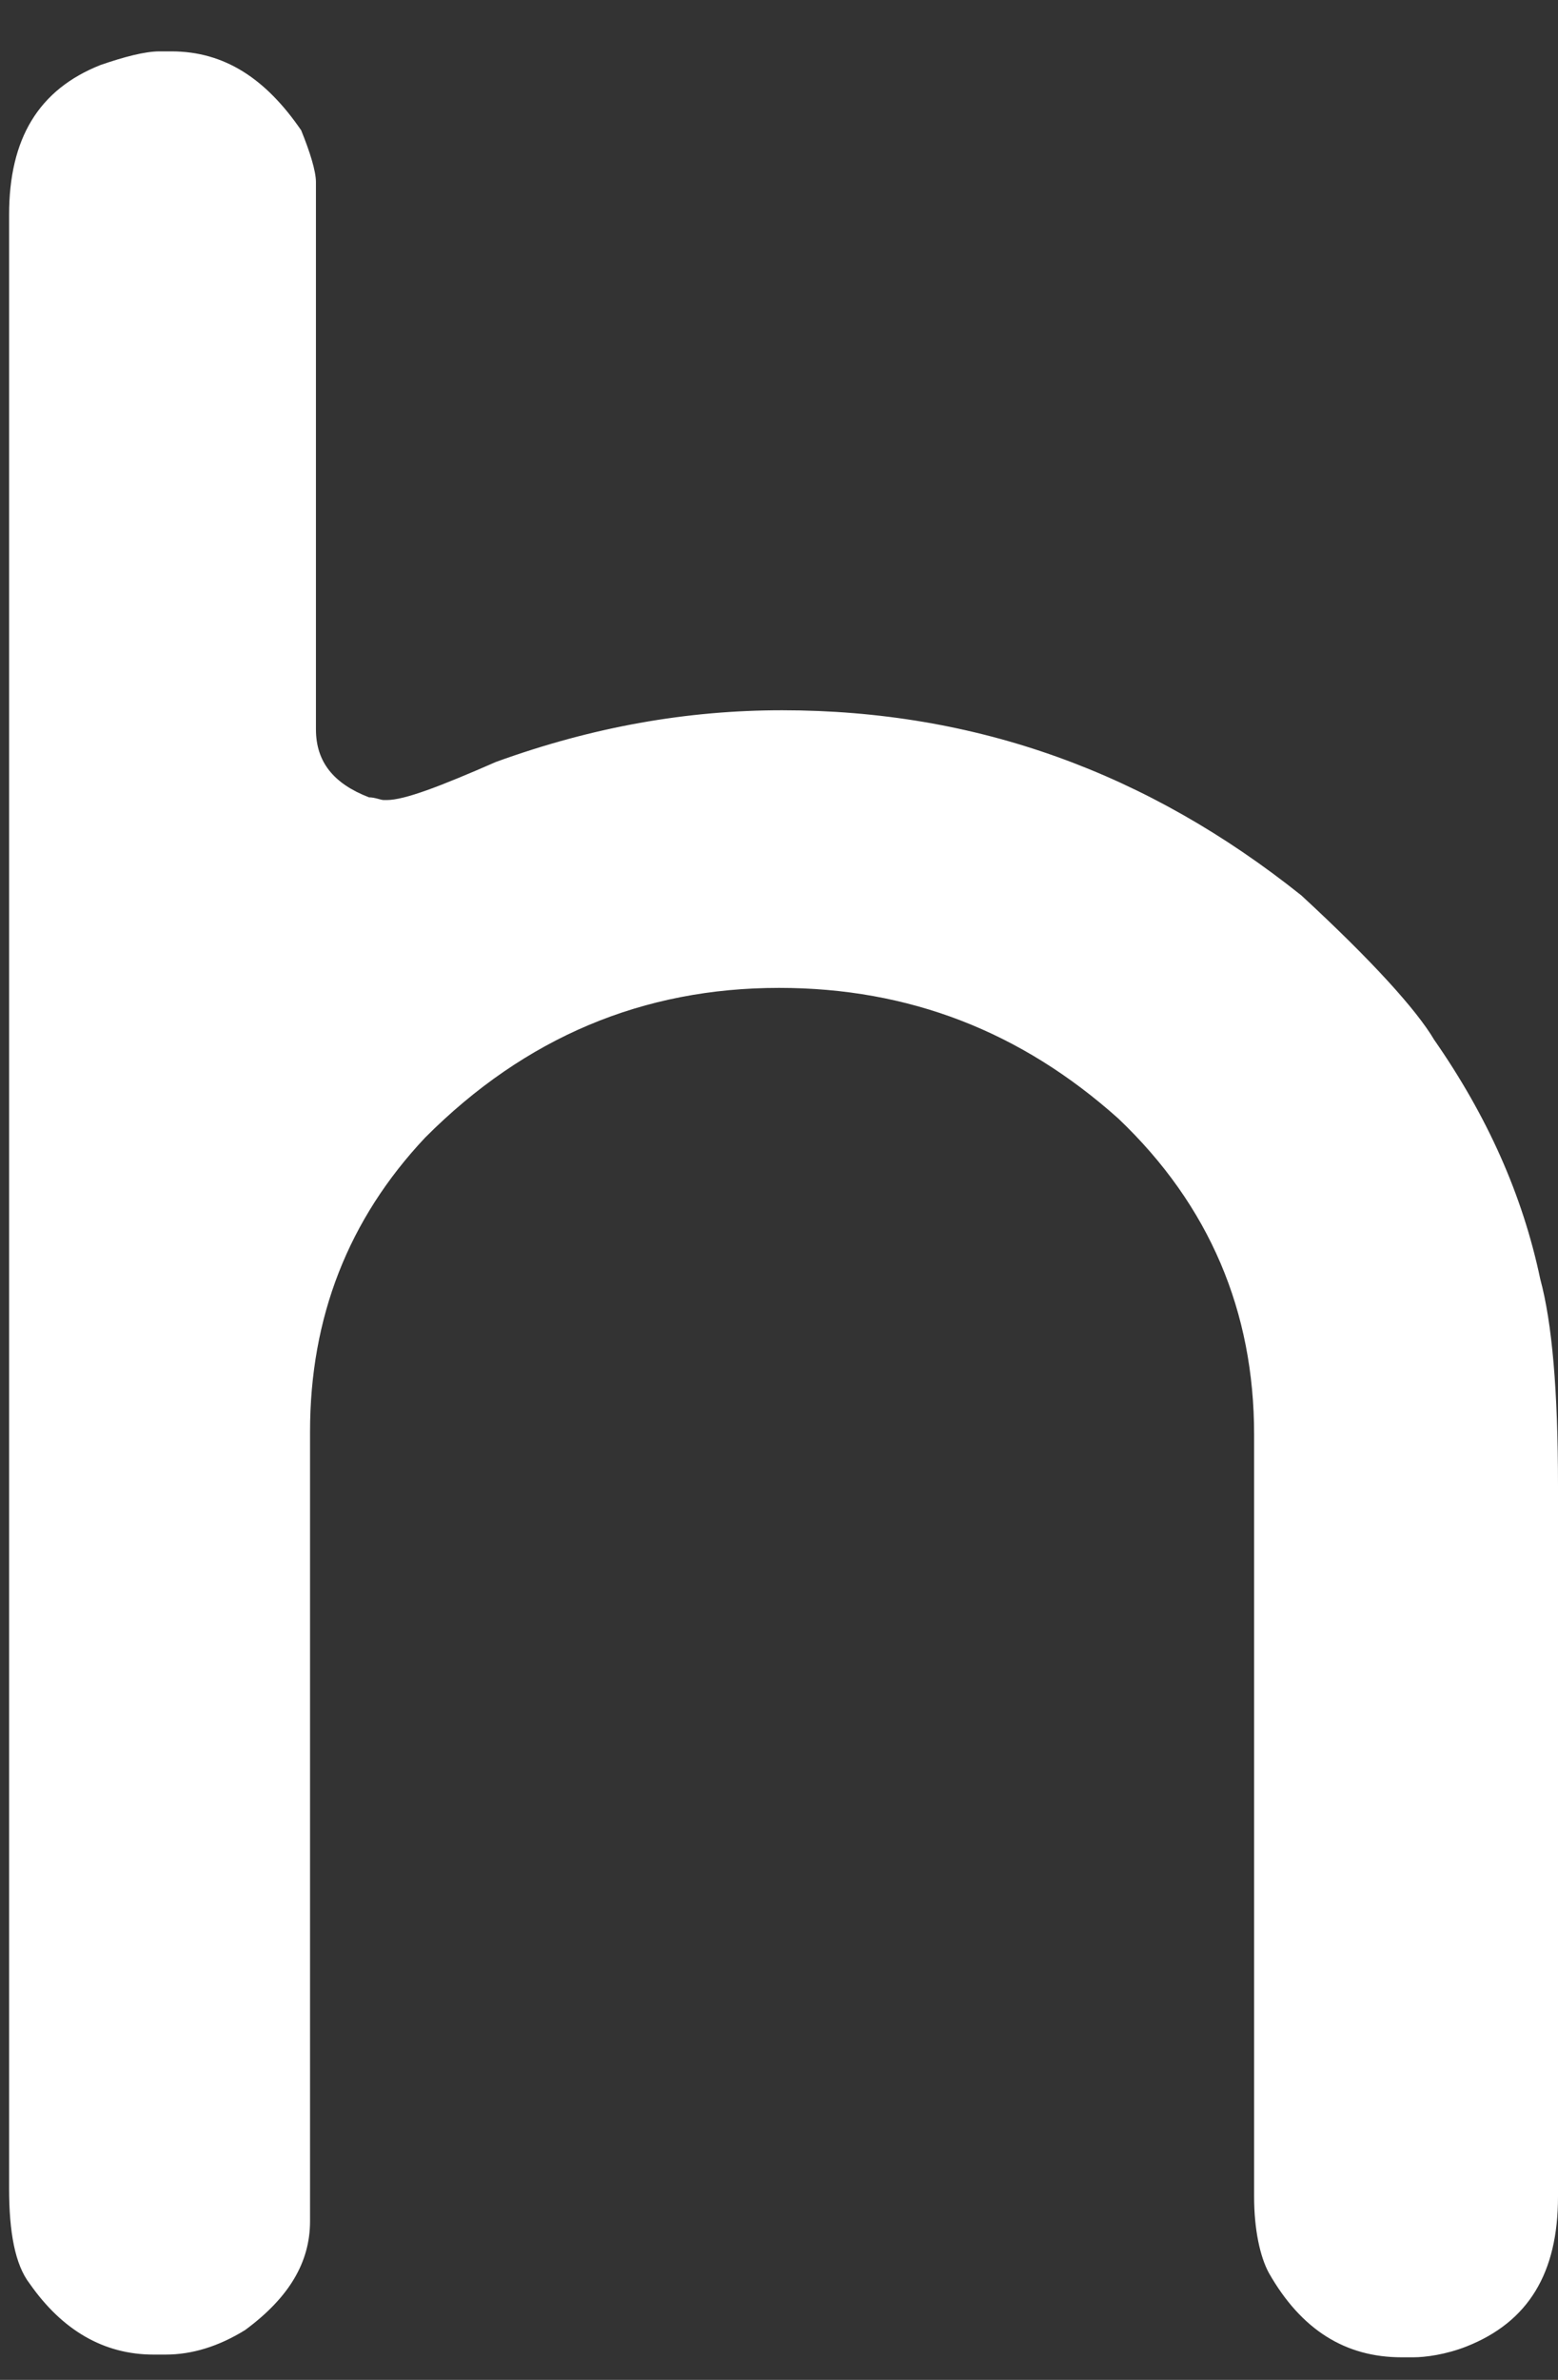 <svg width="19" height="29" viewBox="0 0 19 29" fill="none" xmlns="http://www.w3.org/2000/svg">
<rect x="0" y="0" width="19" height="29" fill="#333333" stroke="none"/>
<path d="M1.946 0.626H2.09C2.737 0.626 3.241 0.958 3.673 1.588C3.781 1.854 3.853 2.086 3.853 2.219V8.887C3.853 9.285 4.069 9.55 4.5 9.716C4.572 9.716 4.644 9.749 4.68 9.749H4.716C4.932 9.749 5.364 9.584 6.047 9.285C7.235 8.854 8.386 8.655 9.537 8.655C11.912 8.655 13.999 9.418 15.87 10.911C16.733 11.707 17.273 12.304 17.489 12.669C18.136 13.598 18.568 14.56 18.784 15.588C18.928 16.119 19 16.948 19 18.109V26.768C19 27.697 18.64 28.294 17.884 28.593C17.633 28.692 17.381 28.725 17.237 28.725H17.093C16.409 28.725 15.87 28.393 15.474 27.697C15.366 27.498 15.294 27.166 15.294 26.768V17.479C15.294 15.986 14.754 14.692 13.639 13.631C12.452 12.569 11.085 12.038 9.501 12.038C7.846 12.038 6.407 12.636 5.184 13.863C4.248 14.858 3.781 16.052 3.781 17.446V27.066C3.781 27.564 3.529 27.995 2.989 28.393C2.665 28.593 2.342 28.692 2.018 28.692H1.874C1.262 28.692 0.758 28.393 0.363 27.829C0.183 27.597 0.111 27.199 0.111 26.668V2.617C0.111 1.688 0.471 1.091 1.226 0.792C1.514 0.693 1.766 0.626 1.946 0.626Z" fill="white"/>
</svg>
